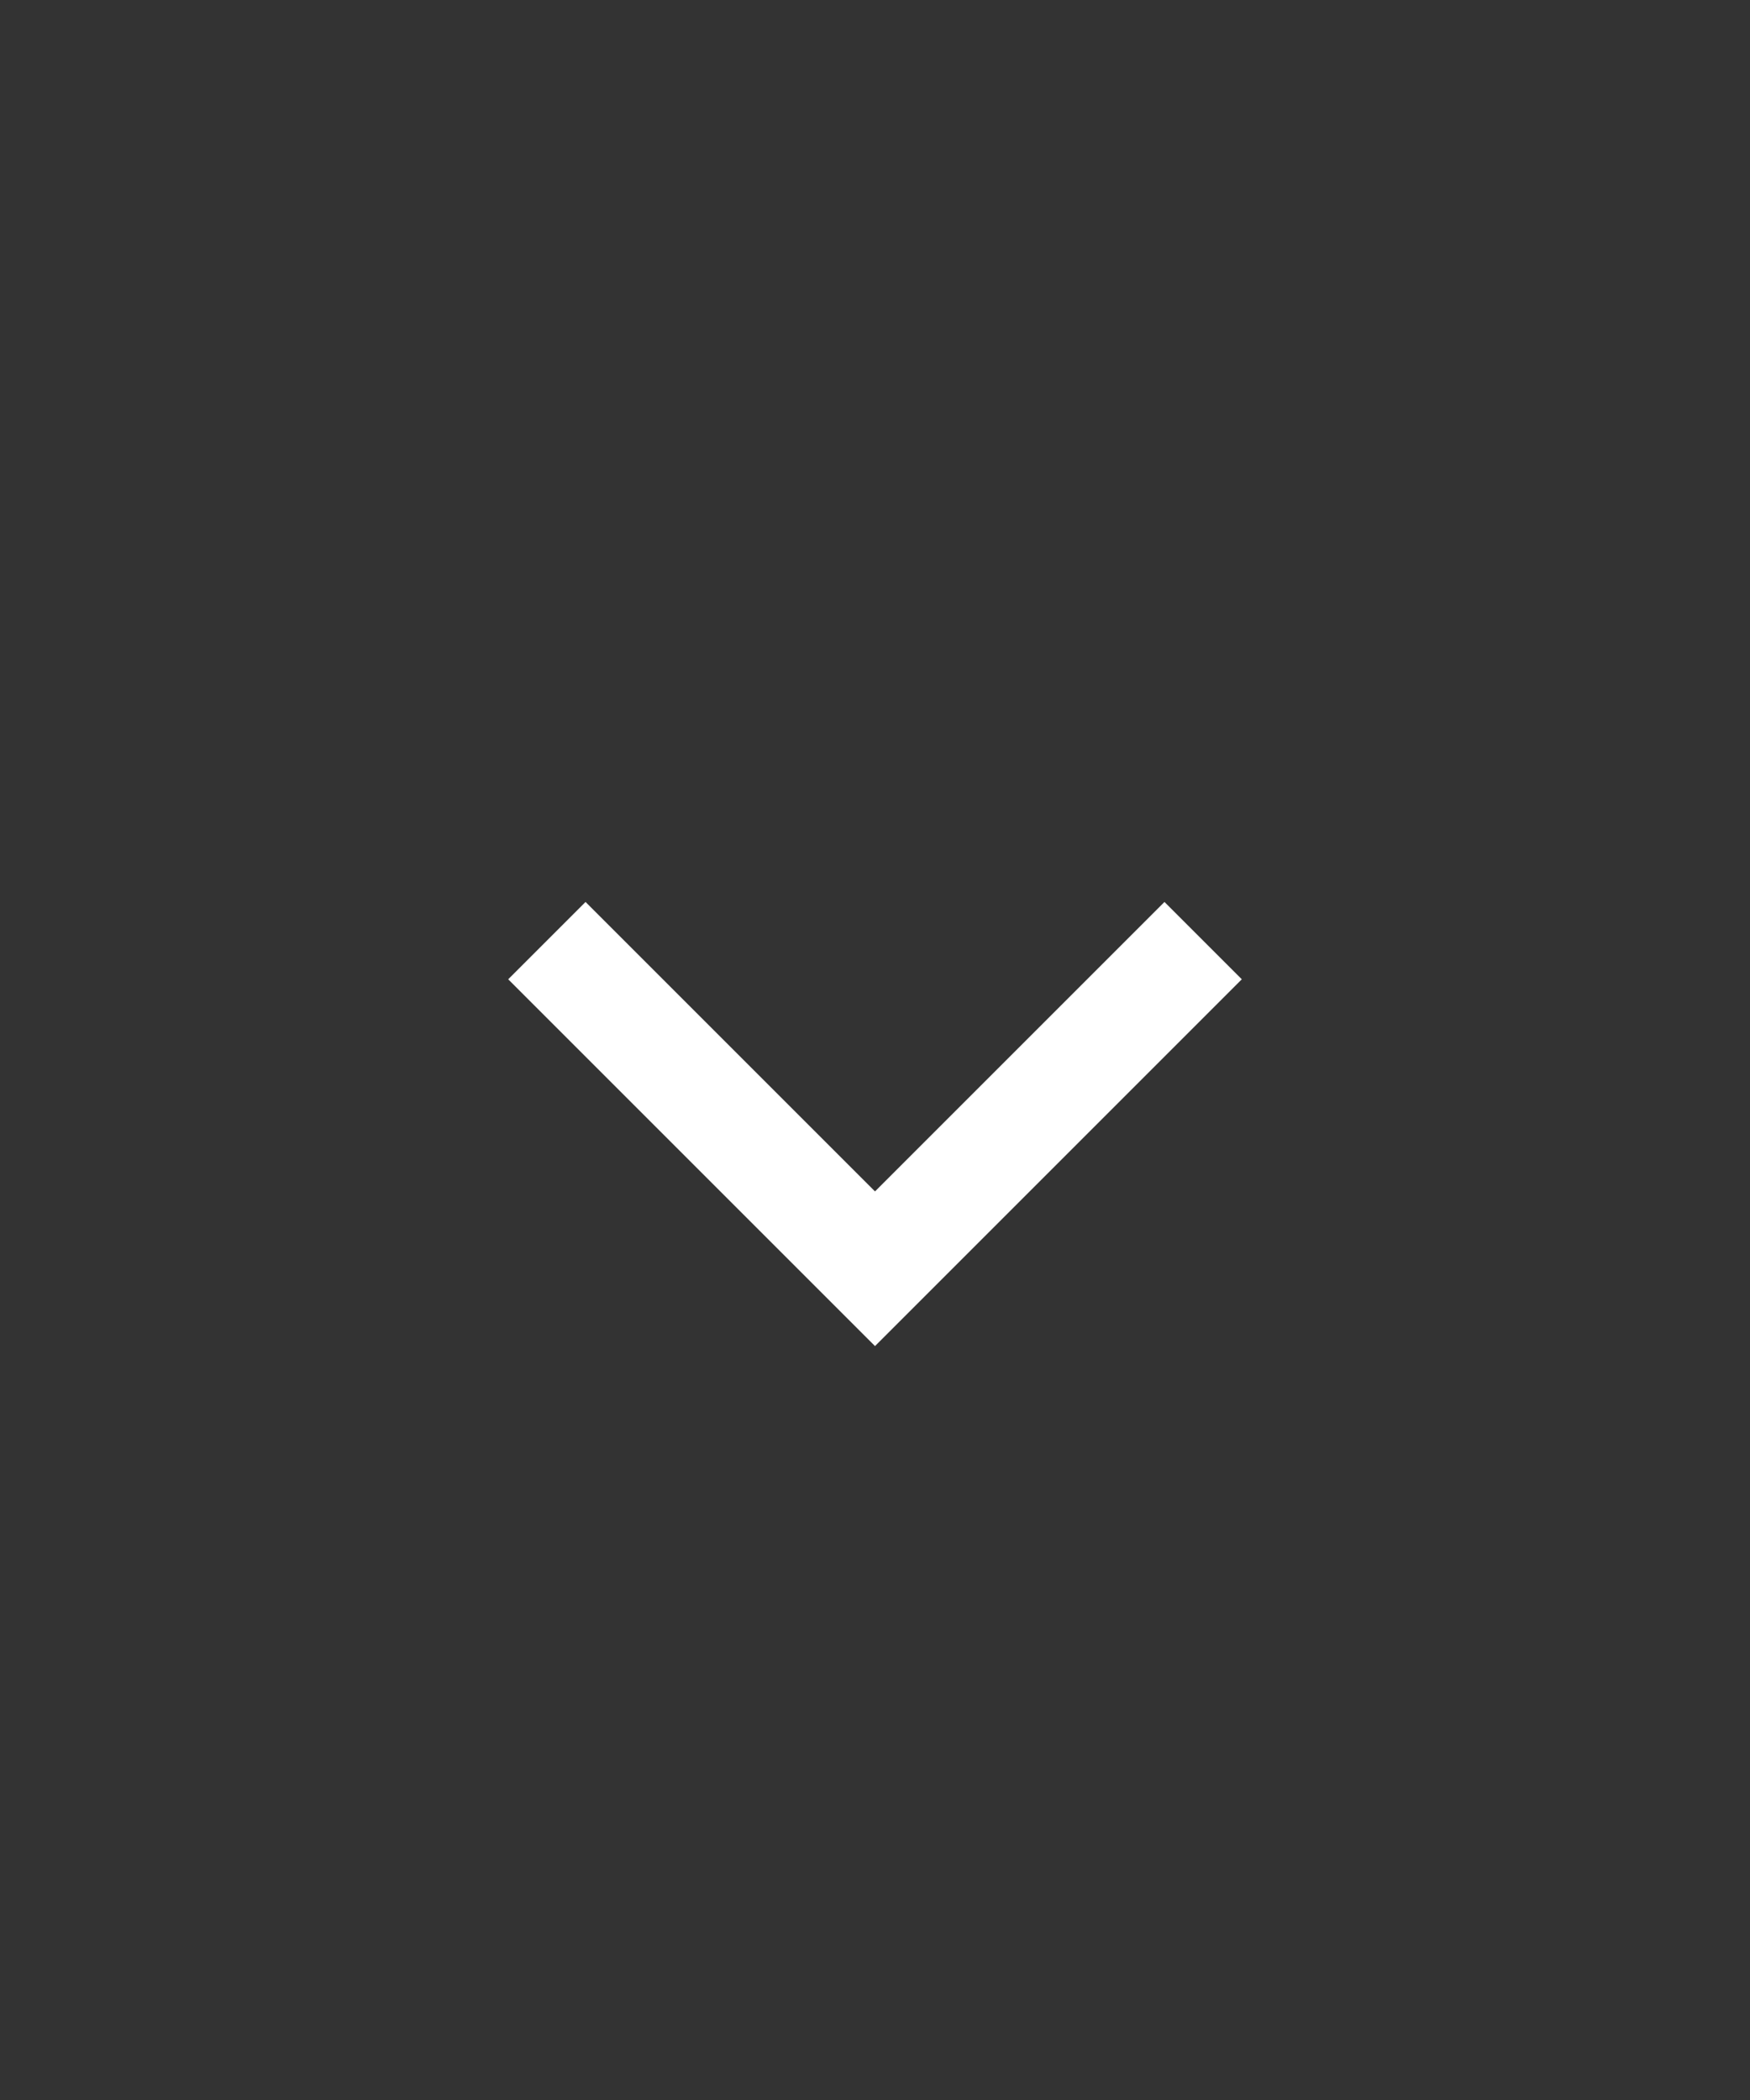 <svg width="20" height="24" viewBox="0 0 20 24" fill="none" xmlns="http://www.w3.org/2000/svg">
<rect x="0" y="0" width="20" height="24" fill="#333333" stroke="none"/>
<path d="M6.25 10.75L10 14.5L13.75 10.75" stroke="white" stroke-width="1.25"/>
</svg>
